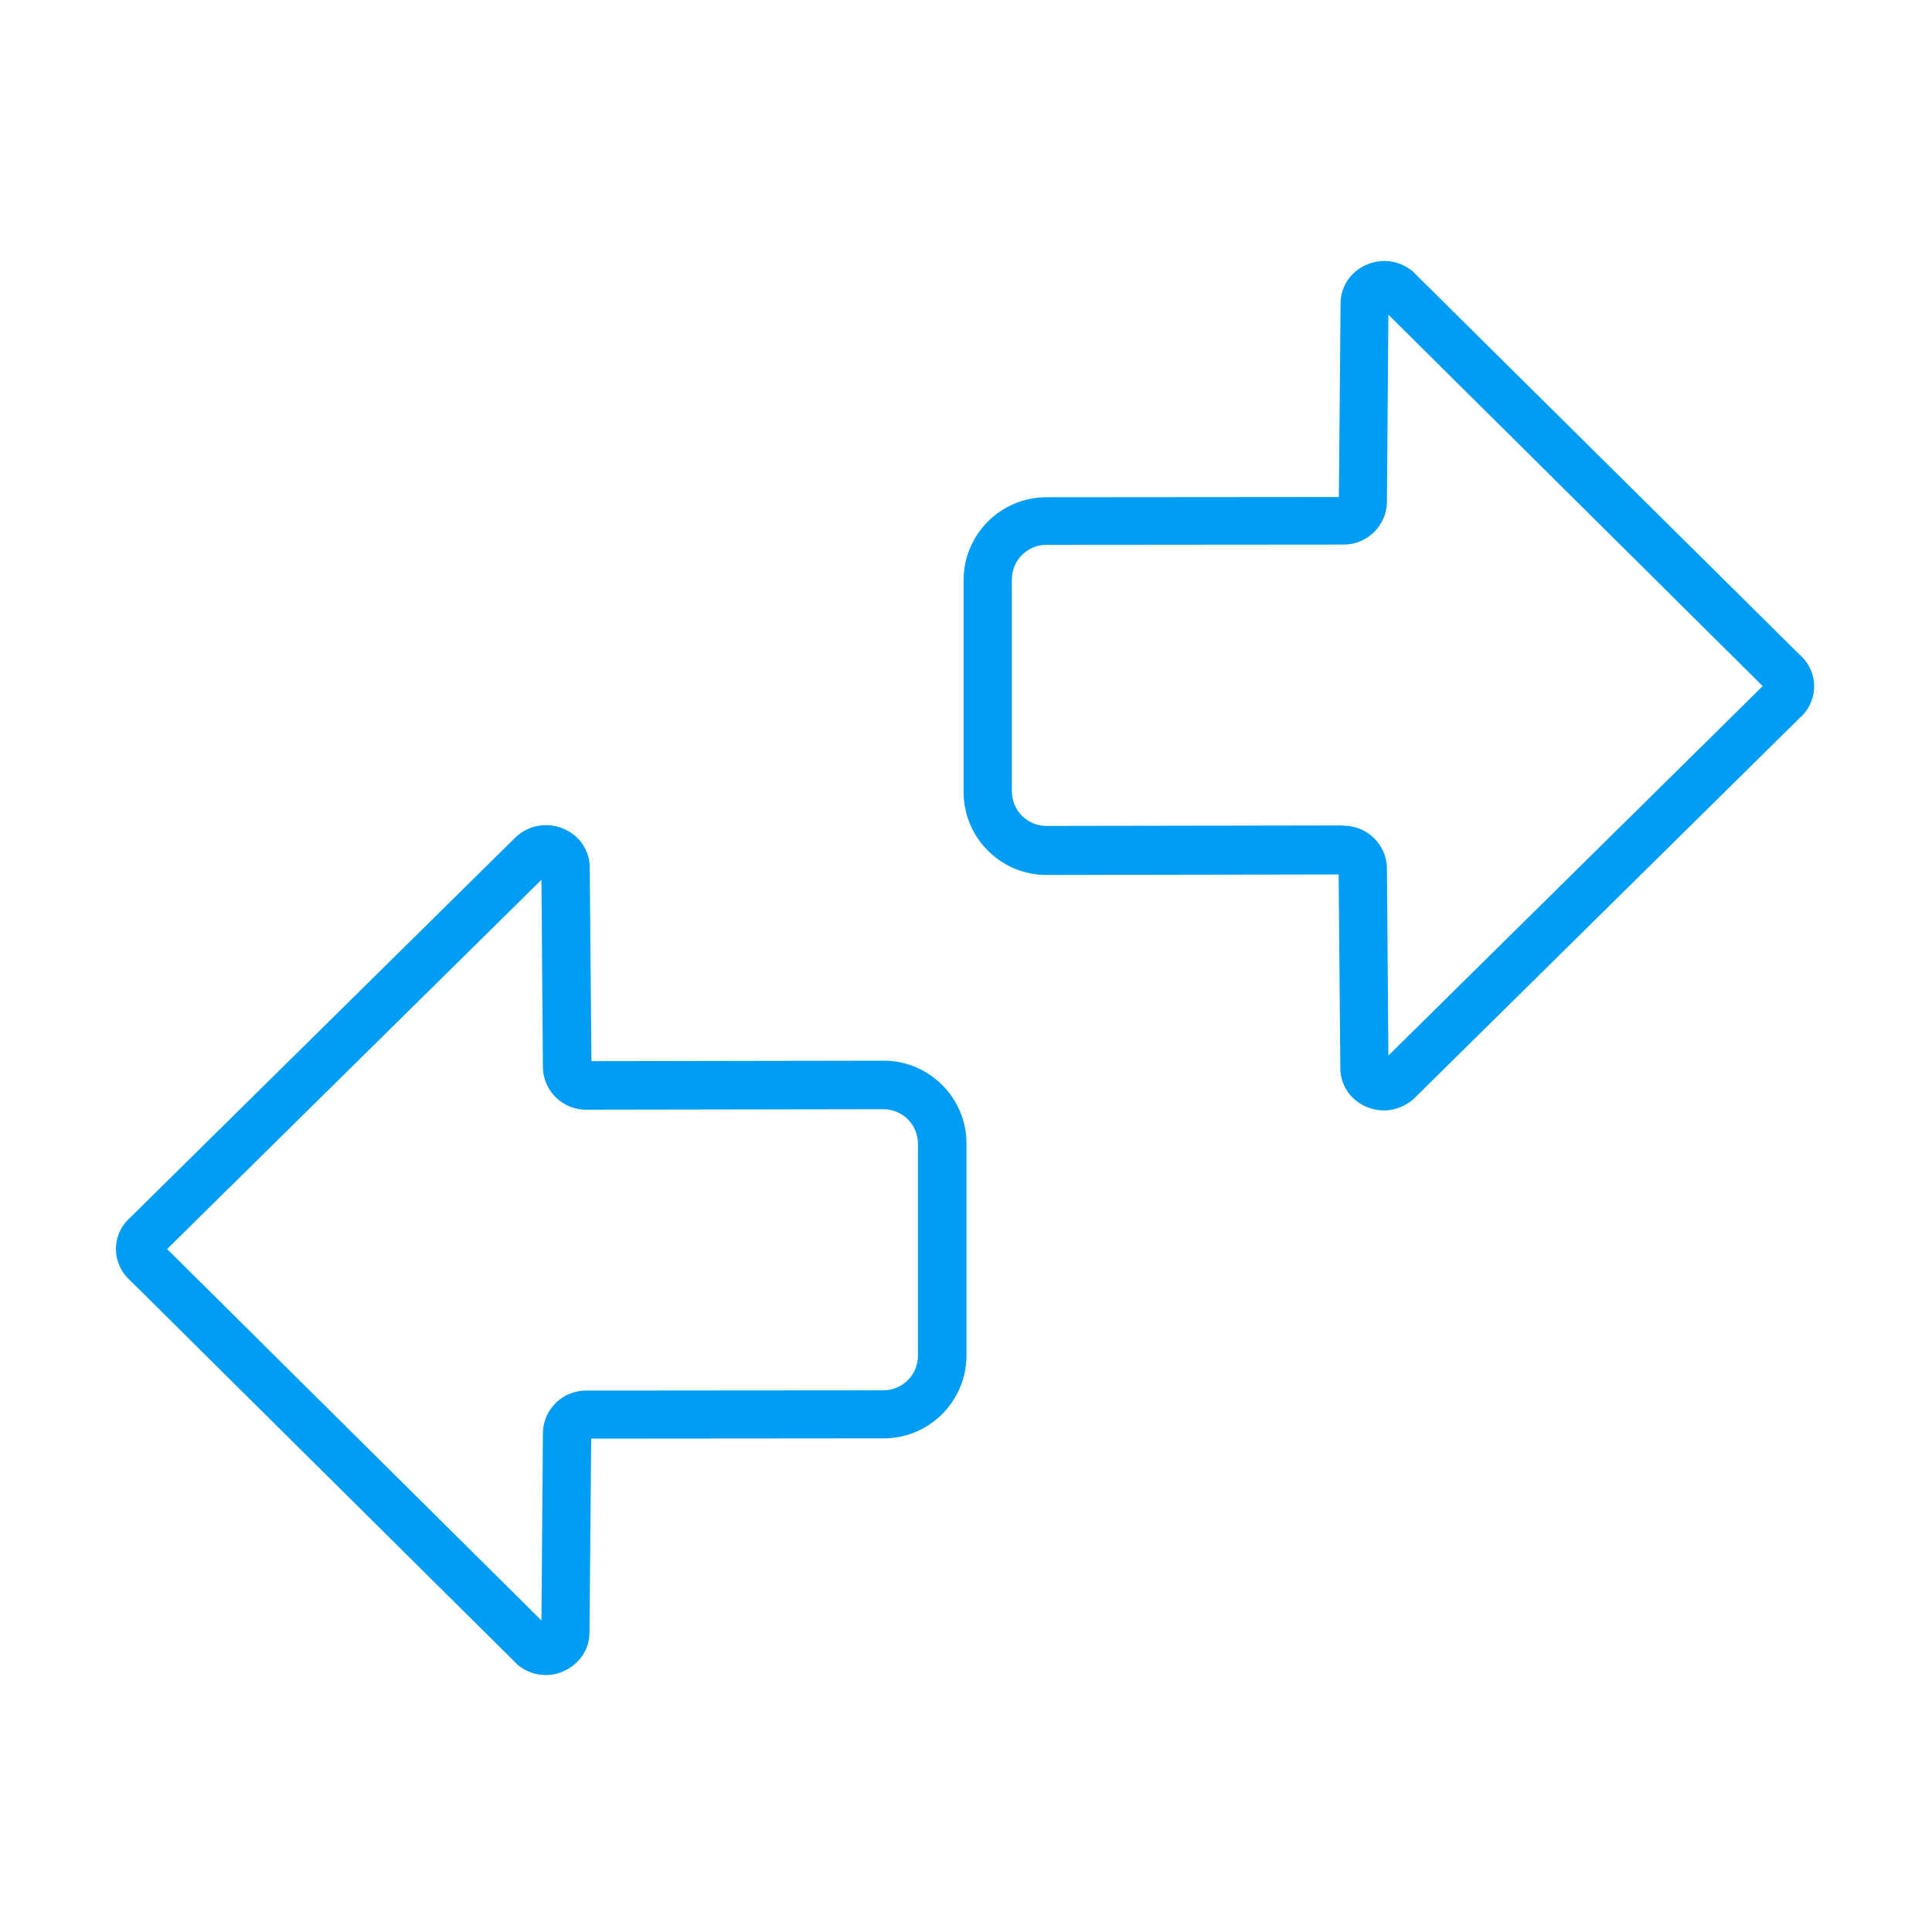 <?xml version="1.0" encoding="UTF-8"?>
<svg xmlns="http://www.w3.org/2000/svg" viewBox="0 0 800 800"><path fill="#019df4" d="M573.1 459.8c-2.7 0-5.4-.6-8-1.8-6.3-3-10.1-9-10.1-15.8l-.7-80.1-121 .2c-18.9 0-34.3-15.4-34.3-34.3v-87.8c0-18.9 15.4-34.3 34.3-34.3l121.1-.1.7-80.2c0-6.7 3.9-12.7 10.1-15.7 6.5-3.1 14-2.2 19.6 2.3.3.2.5.4.7.7L745.1 271c3.3 2.8 5.4 6.8 6 11.1.5 4.6-.7 9.1-3.6 12.8-.7.9-1.5 1.7-2.4 2.5L585.4 455c-.2.2-.5.4-.7.6-3.4 2.7-7.5 4.2-11.6 4.2zM575 442zm-18.6-100.1c9.6 0 17.6 7.7 17.9 17.3v.2l.6 77.7 155-153-155-153.8-.6 77.7v.2c-.3 9.6-8.3 17.3-17.9 17.3h-.3l-122.8.1c-7.9 0-14.3 6.4-14.3 14.3v87.8c0 7.9 6.4 14.3 14.3 14.3l122.8-.2c.1.1.2.1.3.1zM575 125.5zM226 693.6c-4.1 0-8.2-1.4-11.5-4.1-.3-.2-.5-.4-.7-.7L54.1 530.4c-3.3-2.8-5.4-6.8-6-11.1-.5-4.6.7-9.1 3.6-12.8.7-.9 1.5-1.7 2.4-2.5l159.7-157.6c.2-.2.5-.4.7-.6 5.6-4.5 13-5.4 19.6-2.3 6.3 3 10.1 9 10.1 15.8l.7 80.1 121-.2c18.9 0 34.3 15.4 34.3 34.3v87.8c0 18.9-15.4 34.3-34.3 34.3l-121.1.1-.7 80.3c0 6.7-3.9 12.7-10.1 15.7-2.5 1.3-5.3 1.9-8 1.9zm-1.8-17.6zm-155-158.8l155 153.8.6-77.7v-.2c.3-9.8 8.5-17.5 18.2-17.3l122.8-.1c7.9 0 14.3-6.4 14.3-14.3v-87.8c0-7.9-6.4-14.3-14.3-14.3l-122.8.2c-9.7.2-17.9-7.5-18.2-17.3v-.2l-.6-77.7-155 152.9zm155-157.8s0 .1 0 0z" style="fill: #019df4;"/></svg>
